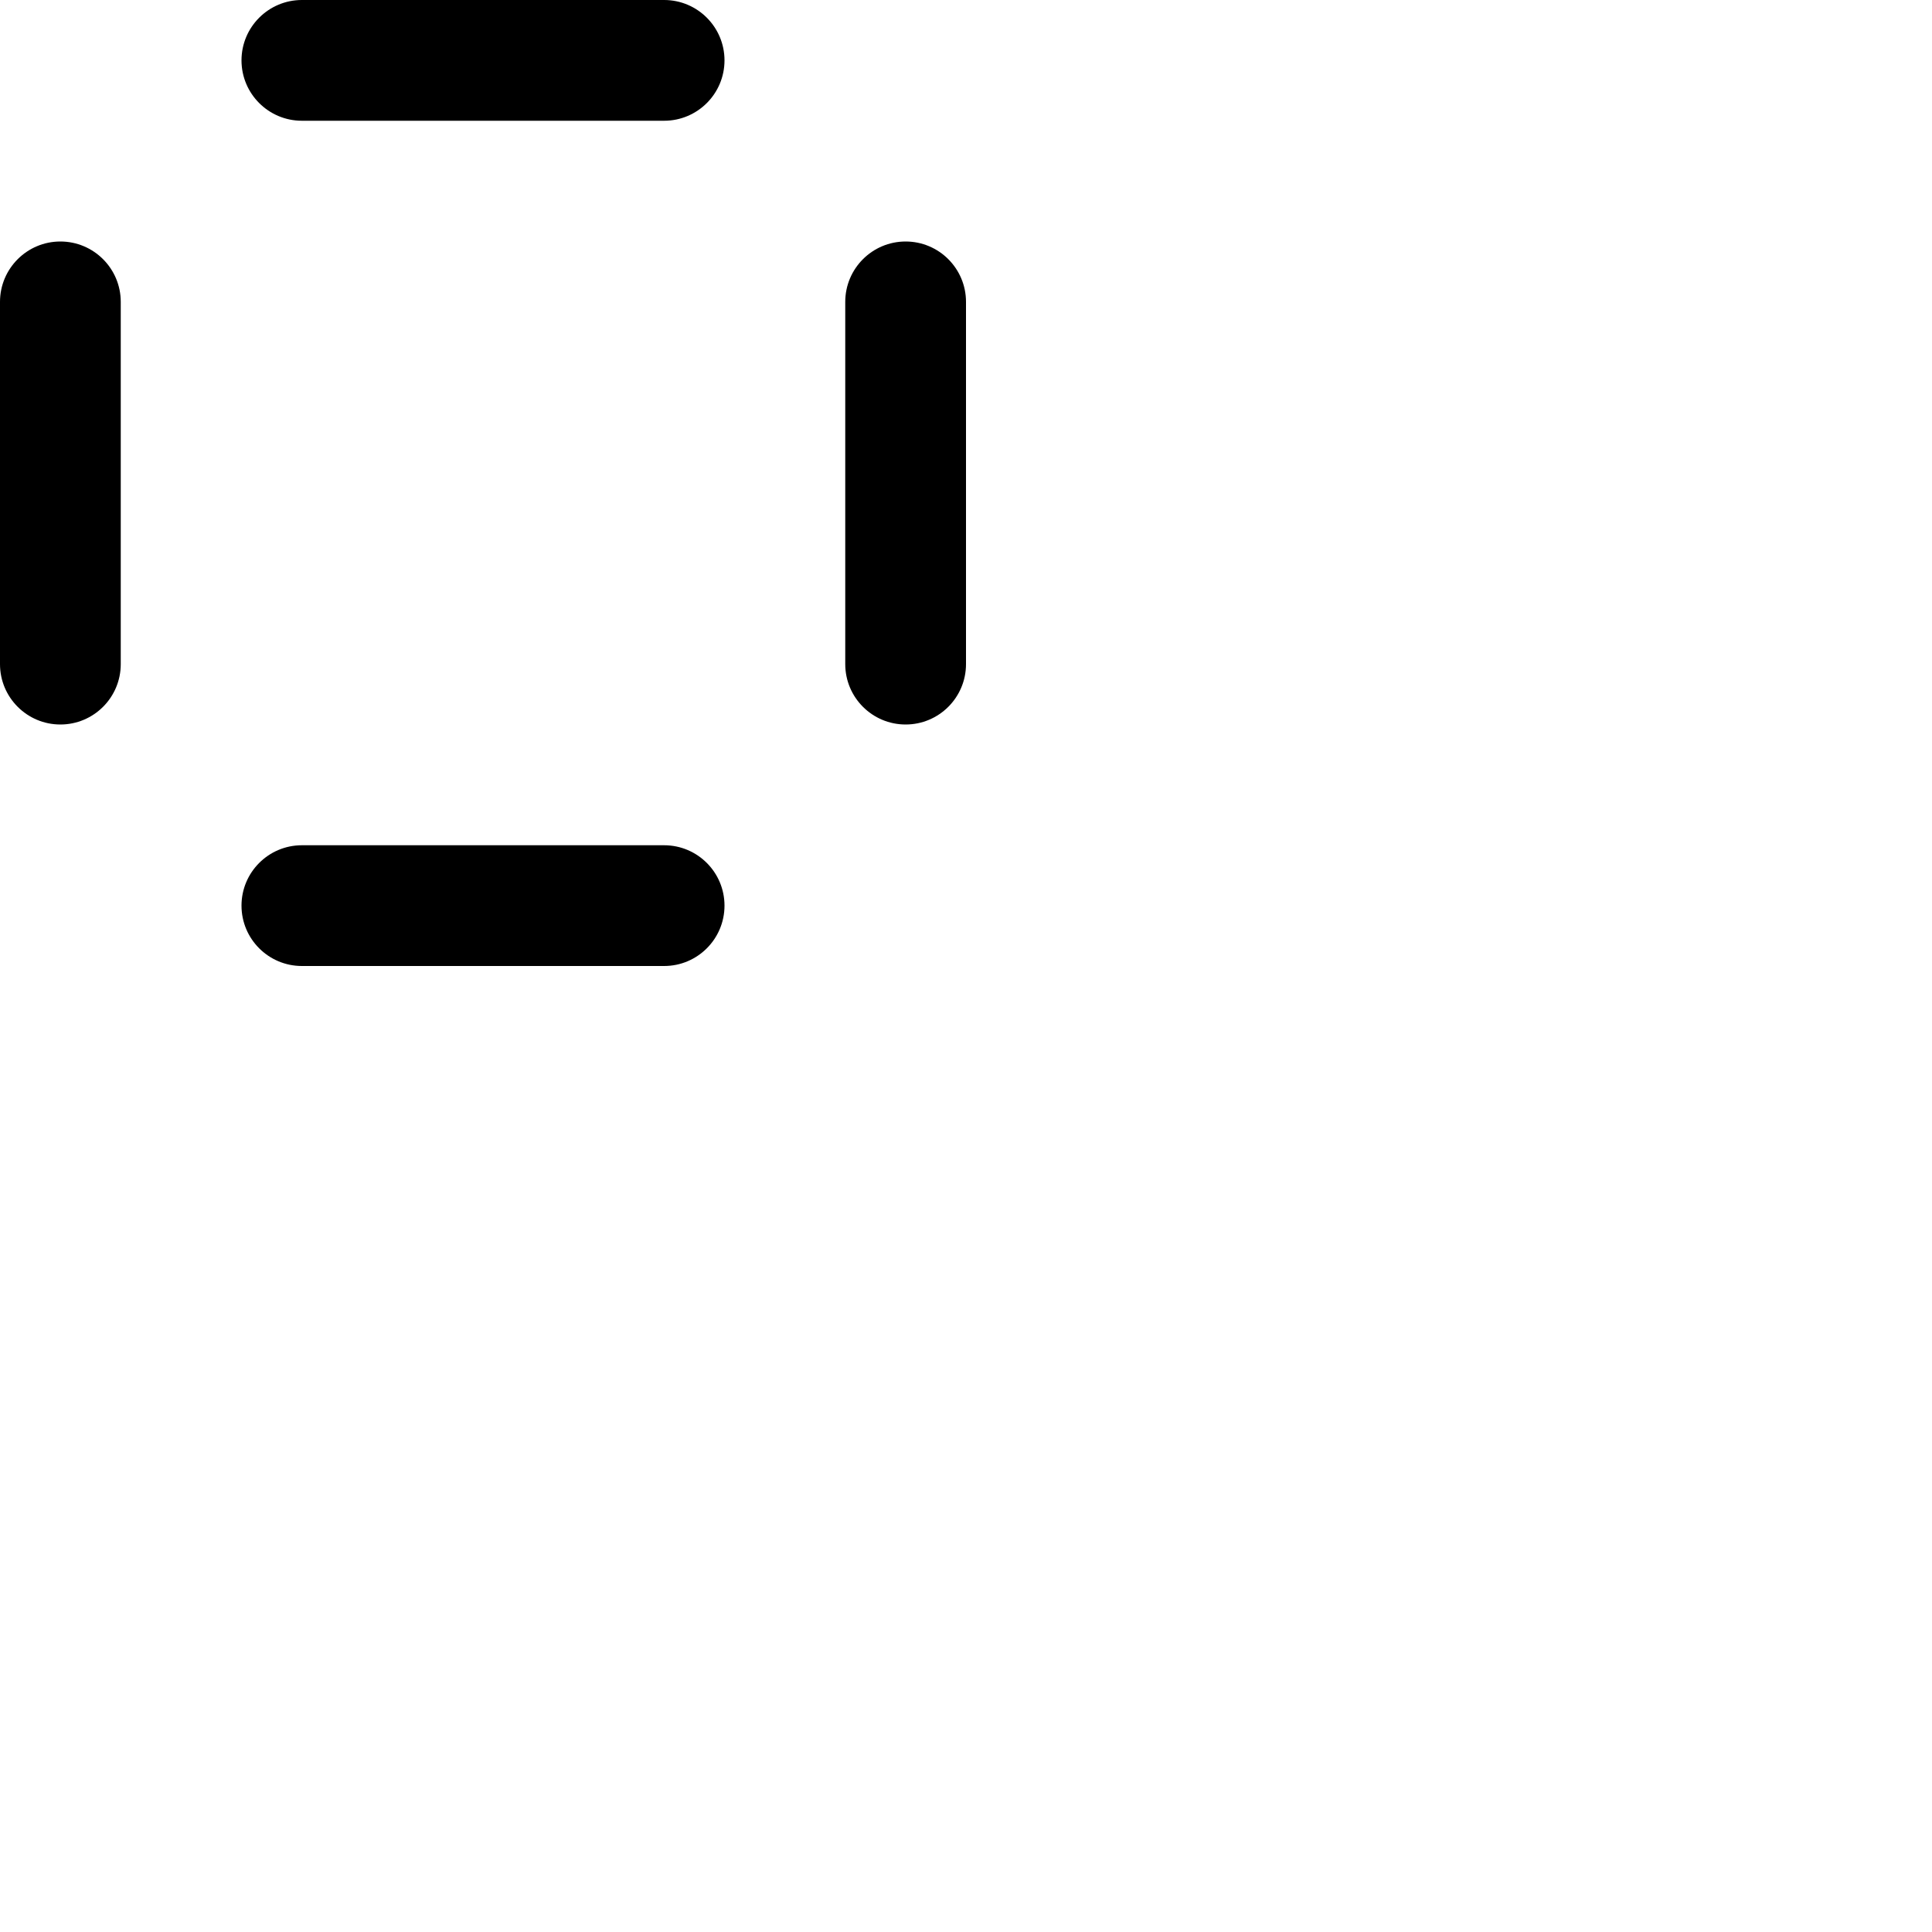 <svg xmlns="http://www.w3.org/2000/svg" viewBox="0 0 24 24" width="24" height="24">
    <path d="M 3 0.75 C 3 0.336 3.336 0 3.75 0 L 8.25 0 C 8.664 0 9 0.336 9 0.75 L 9 0.75 C 9 1.164 8.664 1.5 8.25 1.5 L 3.75 1.5 C 3.336 1.5 3 1.164 3 0.75 Z"
          fill="currentColor" opacity="1"></path>
    <path d="M 10.5 3.75 C 10.5 3.336 10.836 3 11.25 3 L 11.25 3 C 11.664 3 12 3.336 12 3.75 L 12 8.25 C 12 8.664 11.664 9 11.25 9 L 11.25 9 C 10.836 9 10.5 8.664 10.5 8.25 Z"
          fill="currentColor" opacity="1"></path>
    <path d="M 3 11.25 C 3 10.836 3.336 10.5 3.75 10.5 L 8.25 10.5 C 8.664 10.5 9 10.836 9 11.25 L 9 11.25 C 9 11.664 8.664 12 8.25 12 L 3.75 12 C 3.336 12 3 11.664 3 11.25 Z"
          fill="currentColor" opacity="1"></path>
    <path d="M 0 3.75 C 0 3.336 0.336 3 0.75 3 L 0.75 3 C 1.164 3 1.5 3.336 1.5 3.75 L 1.5 8.25 C 1.5 8.664 1.164 9 0.75 9 L 0.75 9 C 0.336 9 0 8.664 0 8.25 Z"
          fill="currentColor" opacity="1"></path>
</svg>